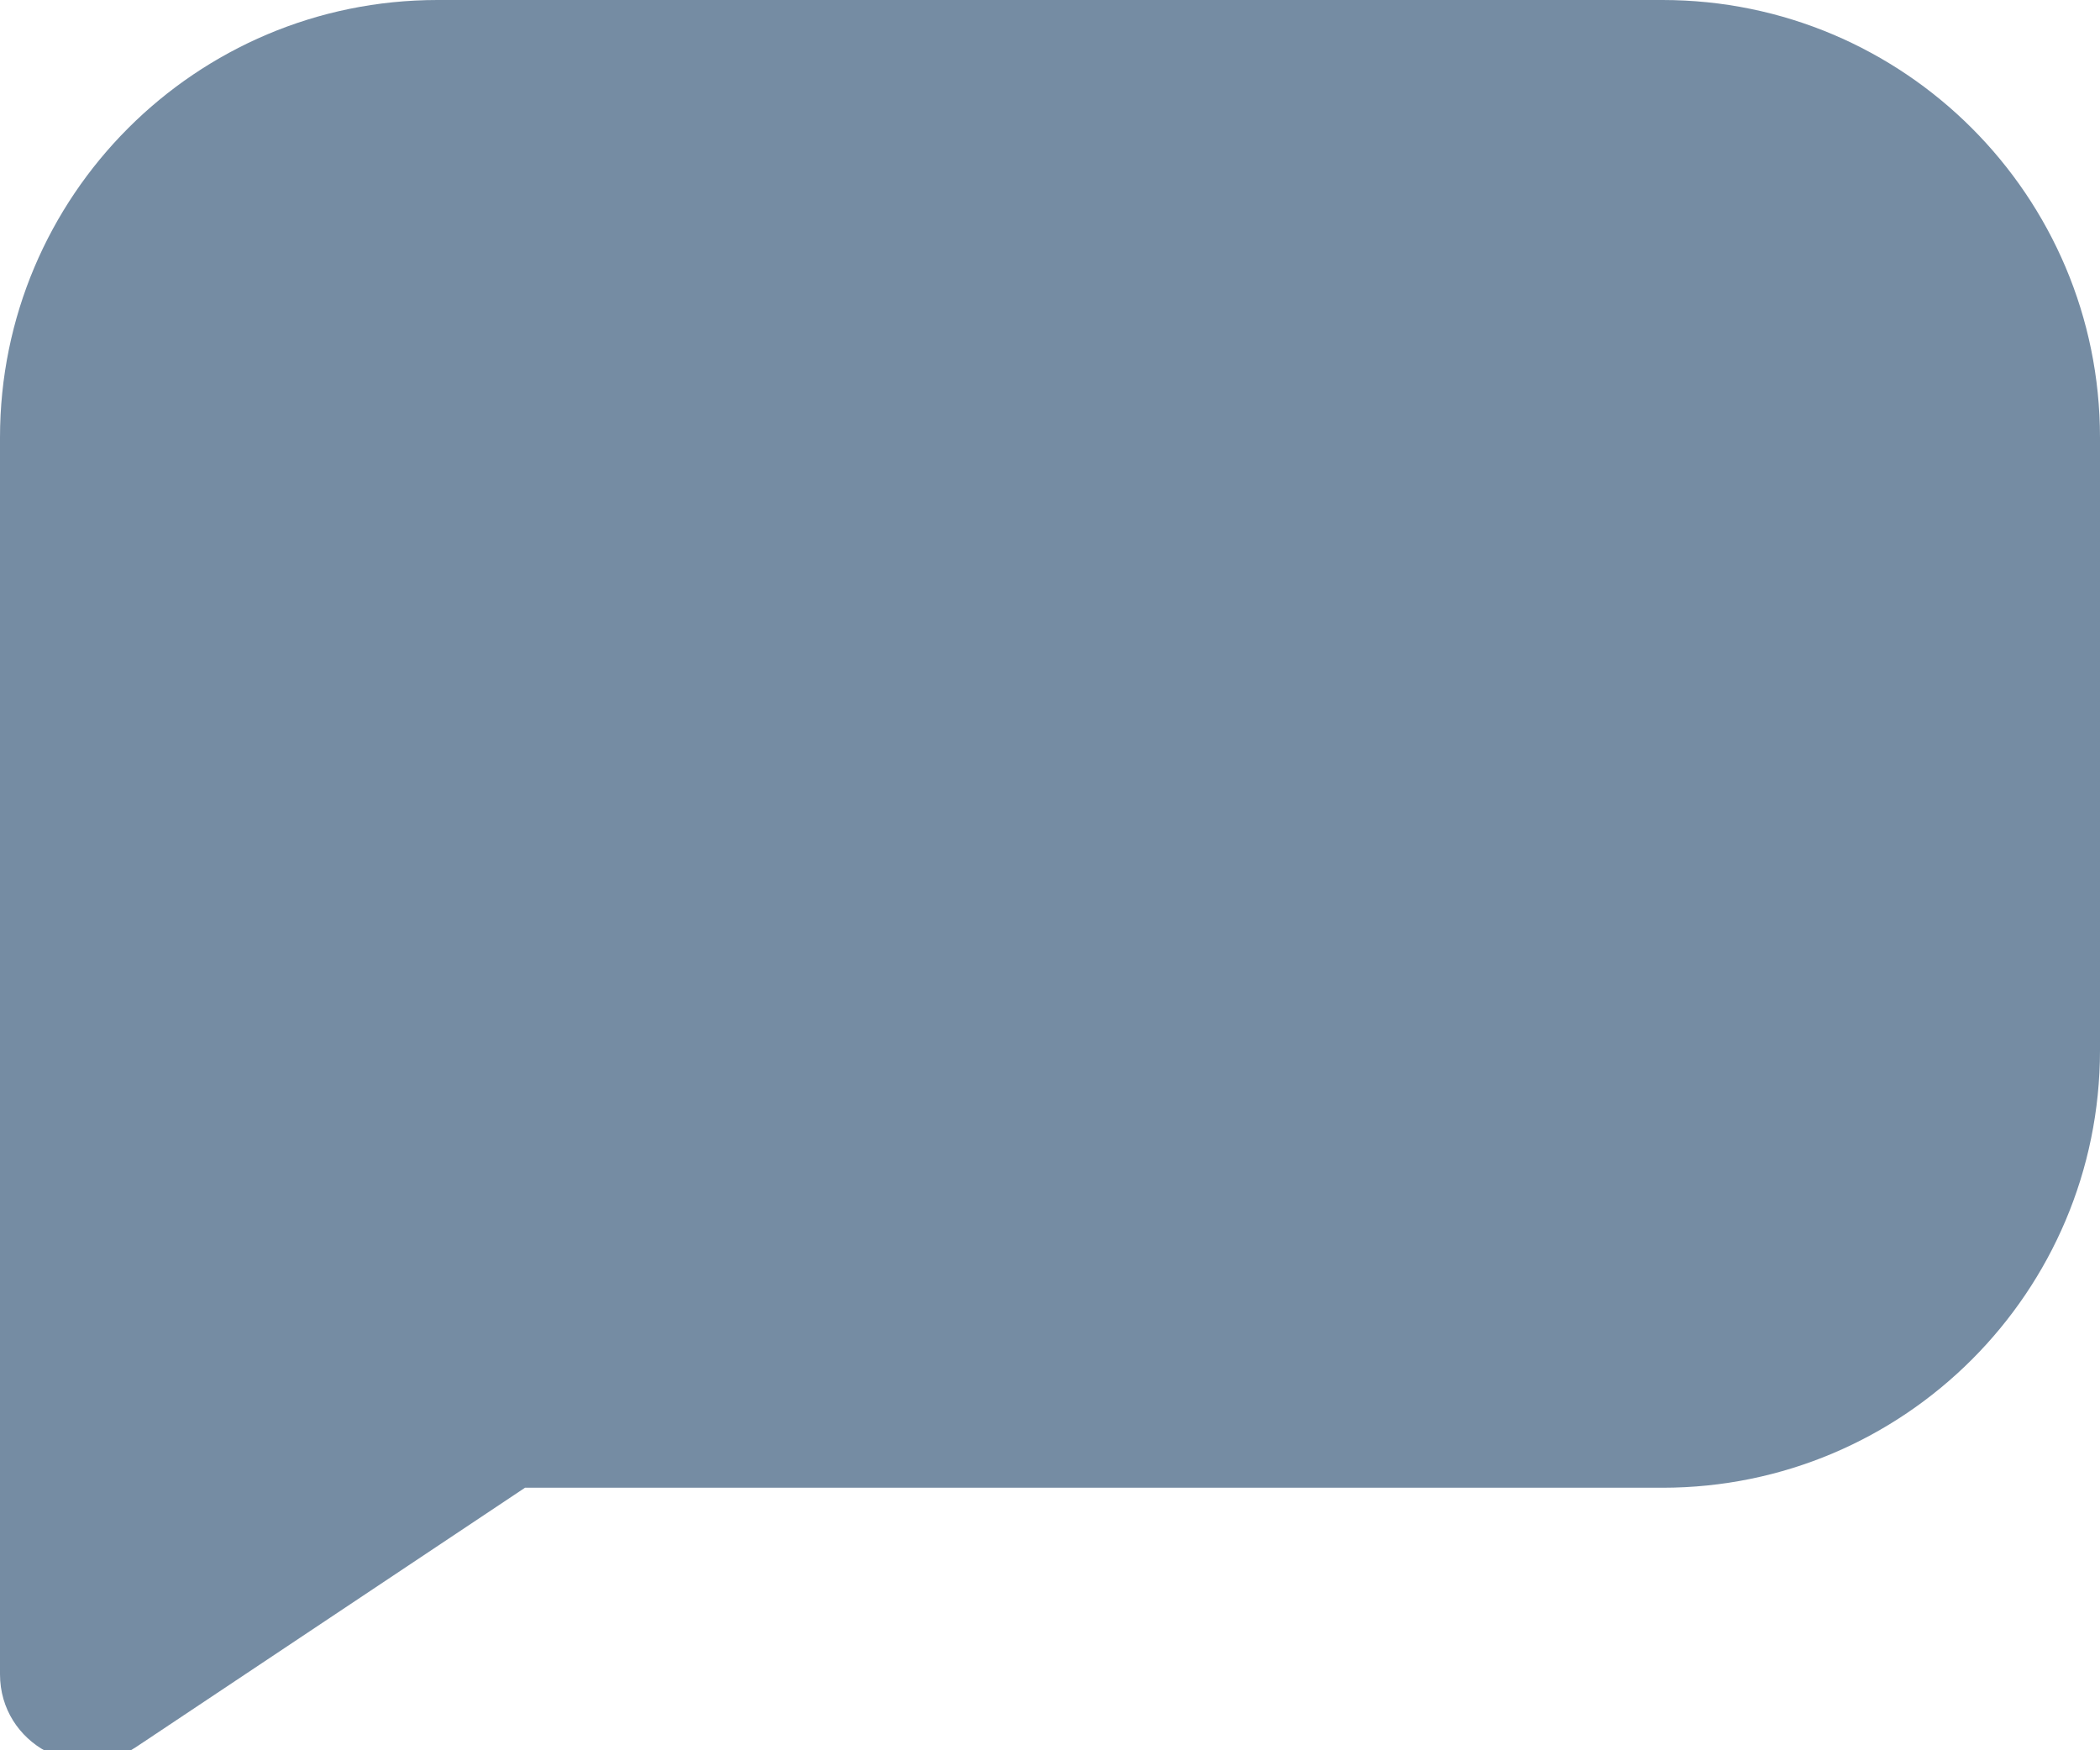 <svg id="meteor-icon-kit__solid-comment" viewBox="0 0 24 20" fill="none" xmlns="http://www.w3.org/2000/svg"><path fill-rule="evenodd" clip-rule="evenodd" d="M6 17L1.555 19.963C0.89 20.407 0 19.93 0 19.131V17V5C0 2.239 2.239 0 5 0H19C21.761 0 24 2.239 24 5V12C24 14.761 21.761 17 19 17H6z" fill="#758CA3"/></svg>